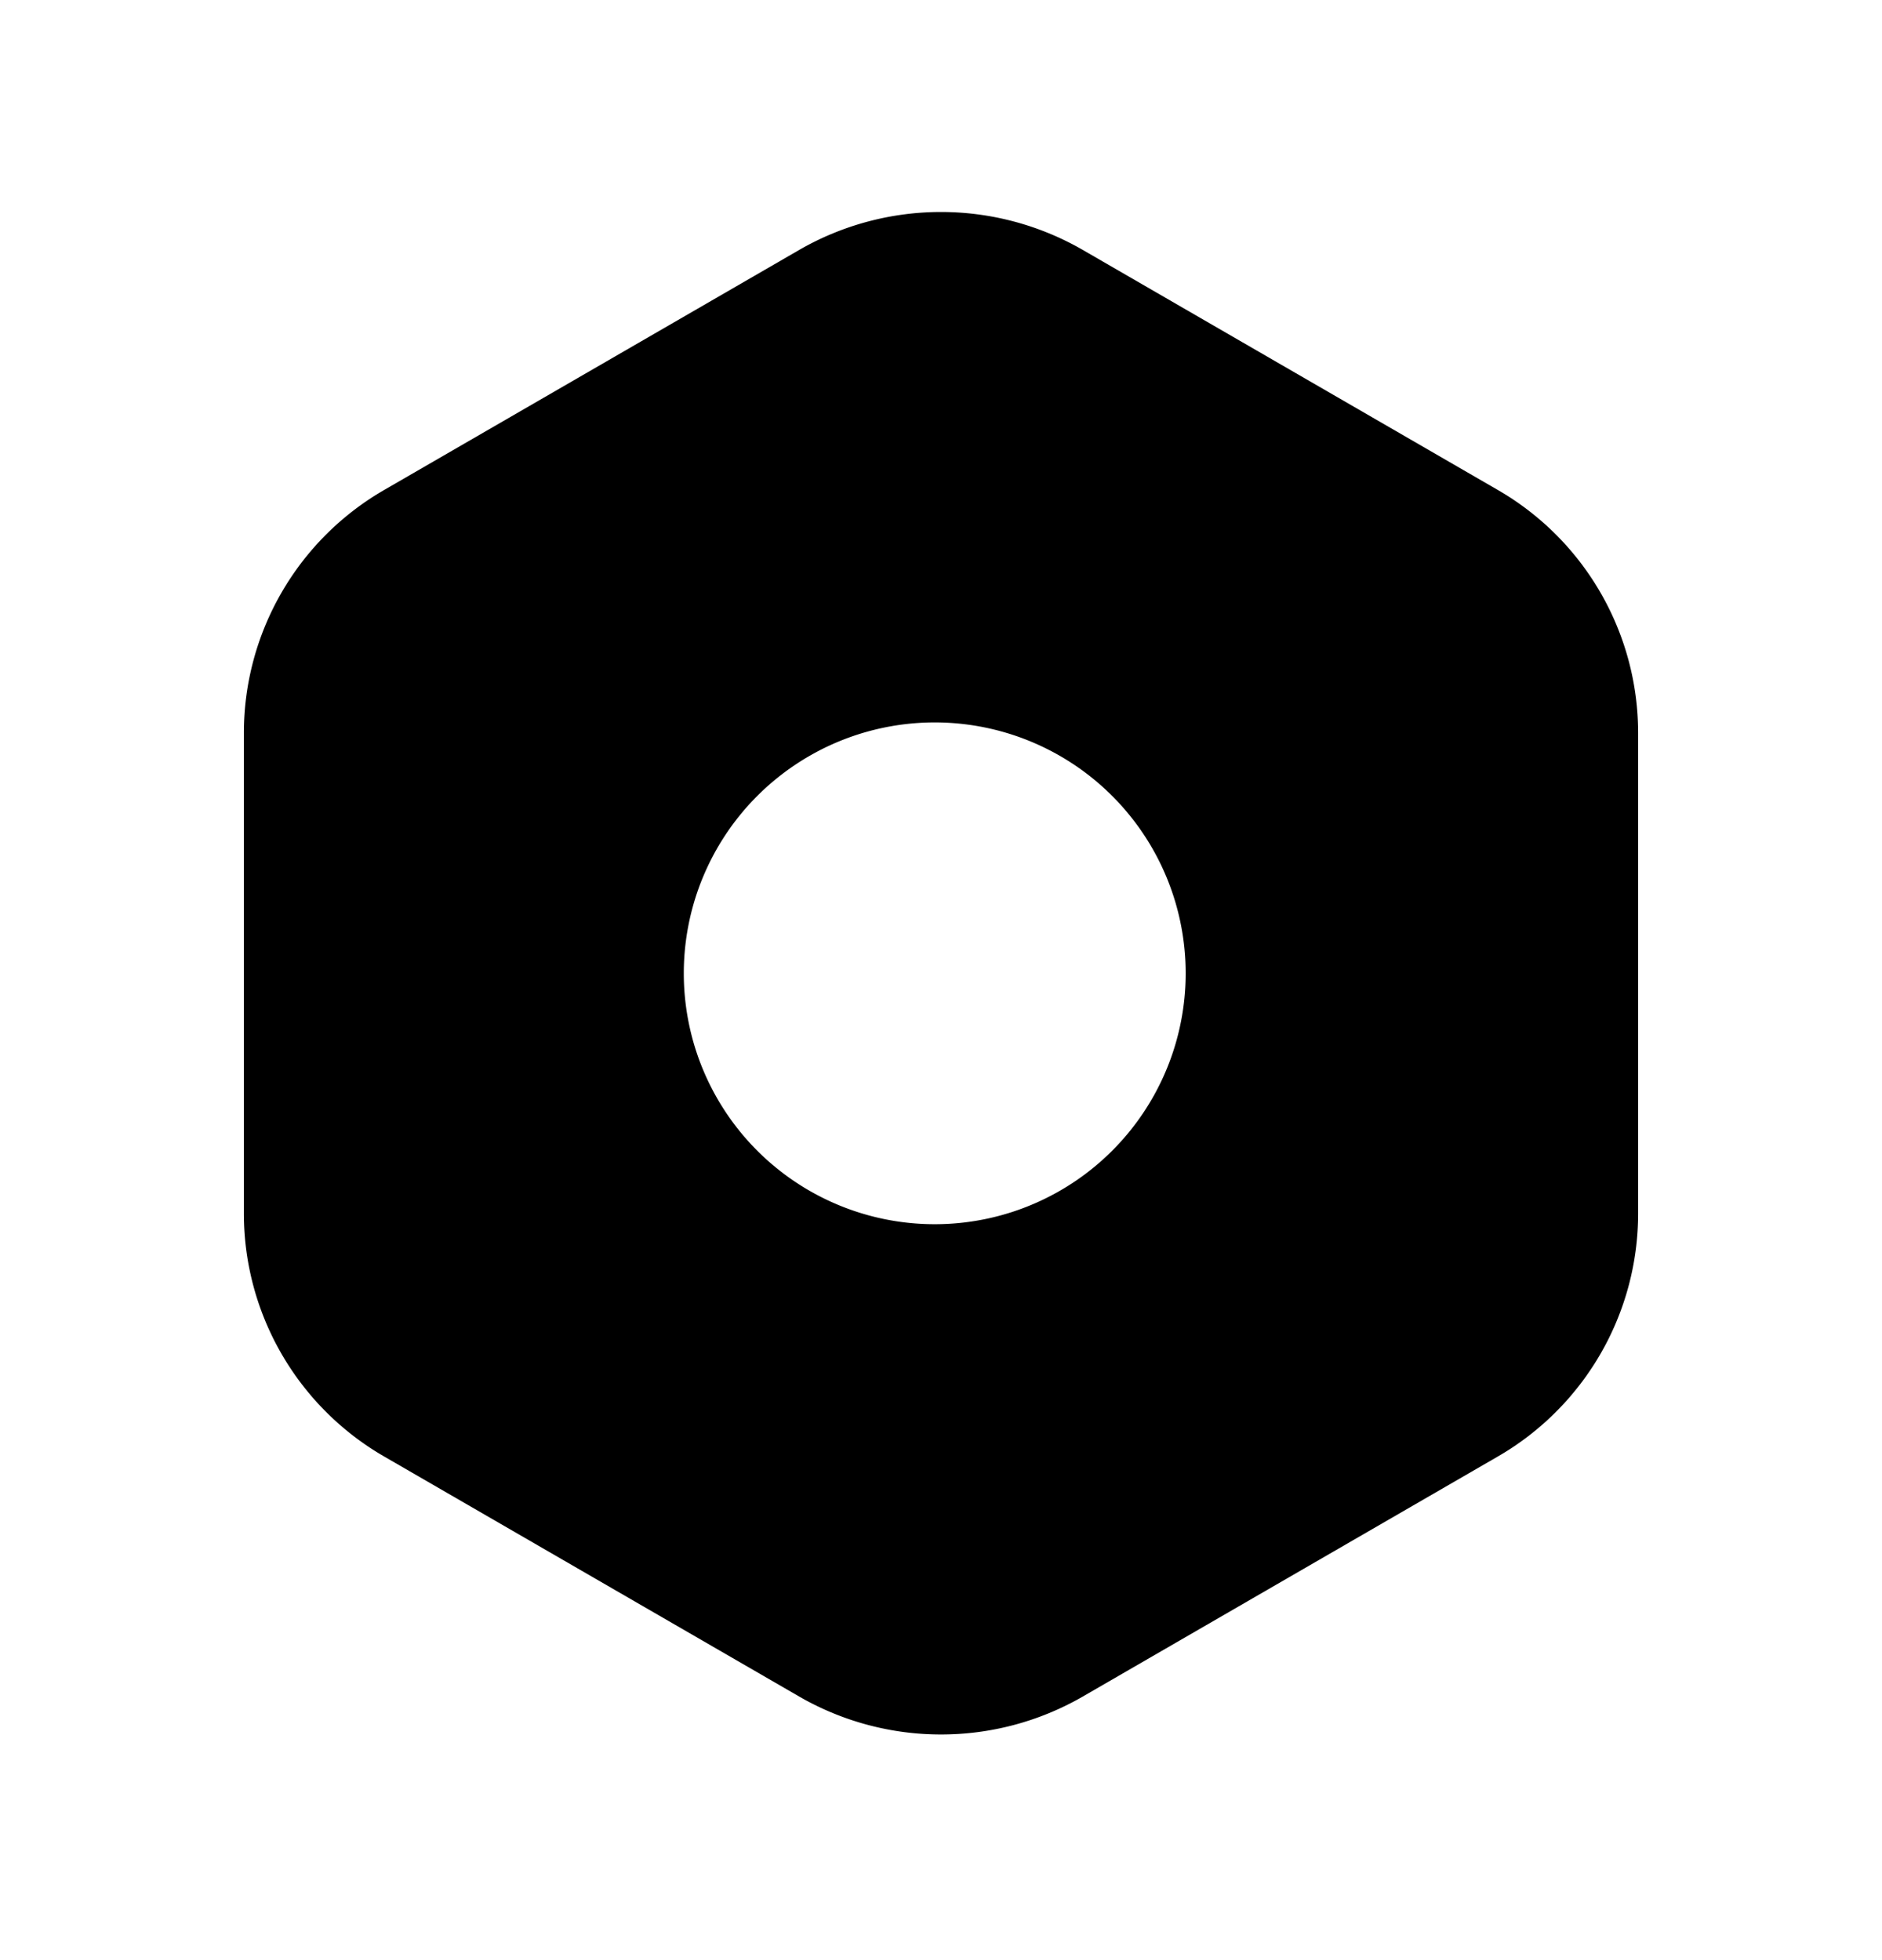 <svg xmlns="http://www.w3.org/2000/svg" width="24" height="25" fill="currentColor" viewBox="0 0 24 25">
  <path d="m19.09 6.243-5.29-3.06a3.62 3.62 0 0 0-3.6 0l-5.29 3.06a3.58 3.58 0 0 0-1.8 3.11v6.12a3.58 3.58 0 0 0 1.8 3.11l5.29 3.06a3.62 3.62 0 0 0 3.6 0l5.29-3.06a3.58 3.58 0 0 0 1.8-3.11v-6.12a3.58 3.58 0 0 0-1.8-3.11ZM12 15.613a3.2 3.2 0 1 1 0-6.398 3.2 3.2 0 0 1 0 6.398Z"/>
</svg>
